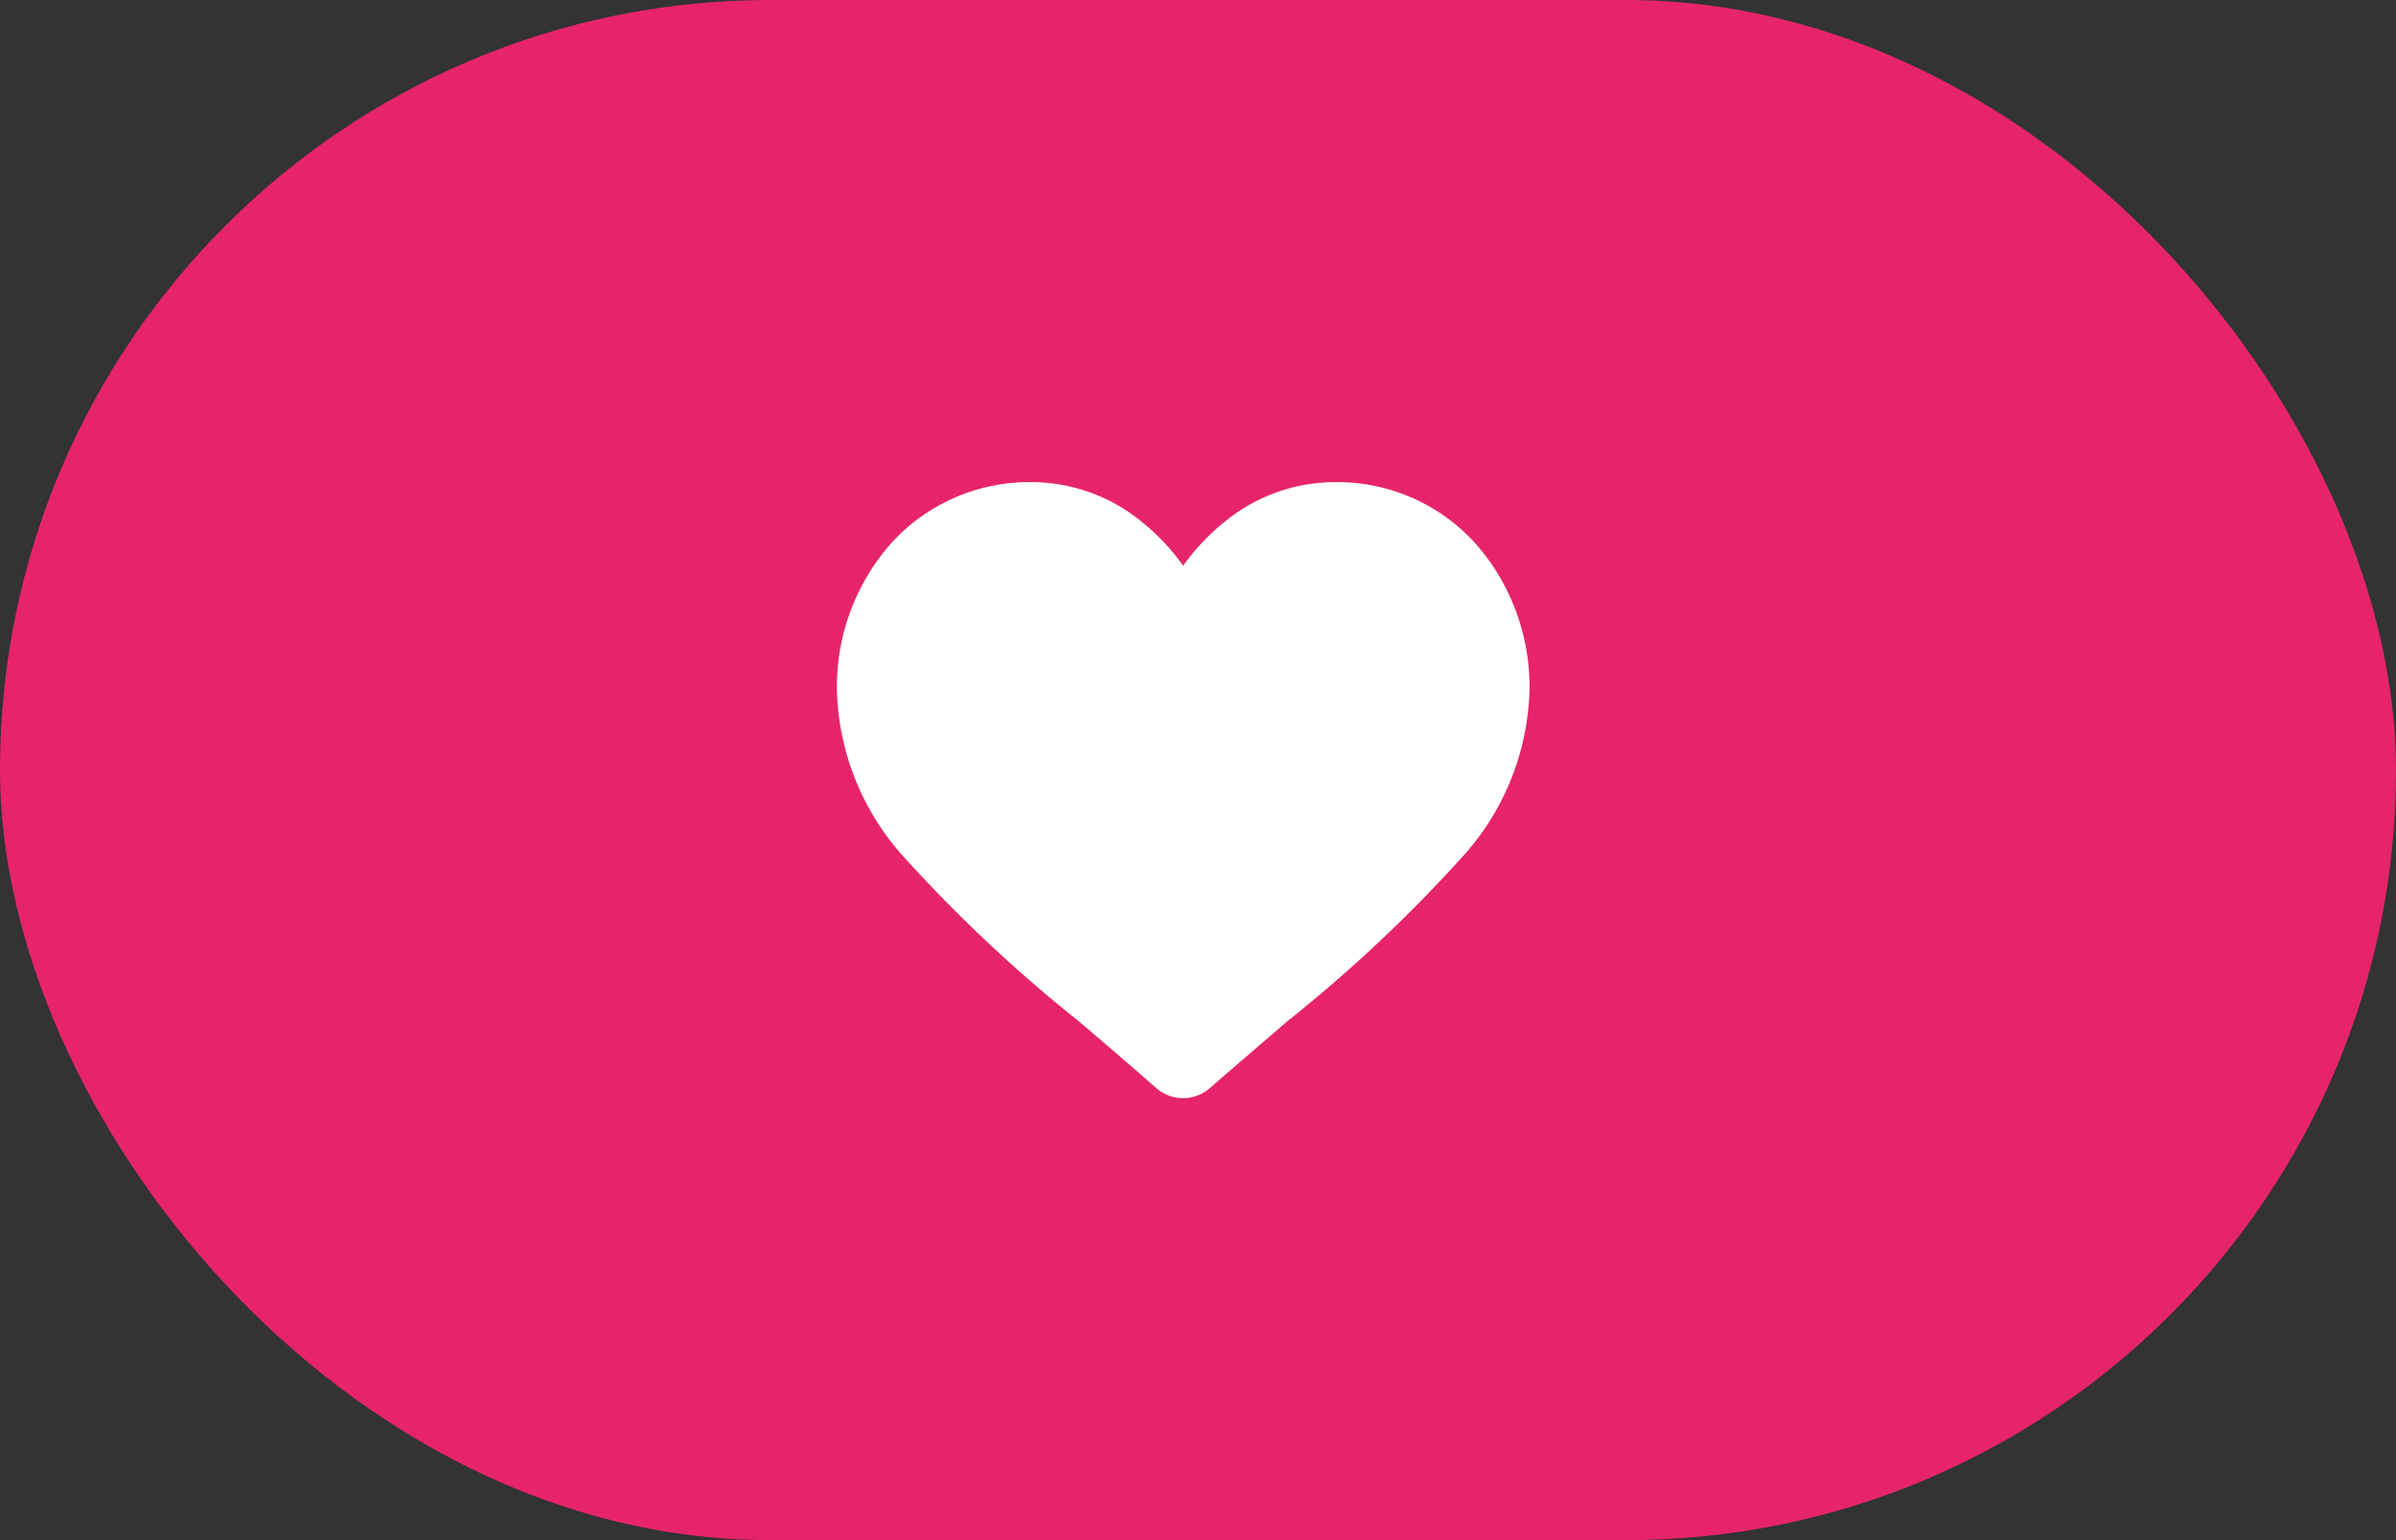 <svg xmlns="http://www.w3.org/2000/svg" width="70" height="45" viewBox="0 0 70 45"><rect x="0" y="0" width="70" height="45" fill="#333333" stroke="none"/><defs><style>.a{fill:#e7246b;}.b{fill:#fff;}</style></defs><g transform="translate(-733 -516)"><rect class="a" width="70" height="45" rx="22.5" transform="translate(733 516)"/><path class="b" d="M18.627,1.762A5.44,5.44,0,0,0,14.581,0,5.09,5.09,0,0,0,11.4,1.1a6.5,6.5,0,0,0-1.285,1.342A6.5,6.5,0,0,0,8.831,1.1,5.089,5.089,0,0,0,5.652,0,5.441,5.441,0,0,0,1.605,1.762,6.324,6.324,0,0,0,0,6.08,7.53,7.53,0,0,0,2.007,11.01,42.79,42.79,0,0,0,7.03,15.724c.7.593,1.485,1.266,2.3,1.982a1.188,1.188,0,0,0,1.564,0c.819-.716,1.609-1.389,2.3-1.983a42.765,42.765,0,0,0,5.023-4.714A7.53,7.53,0,0,0,20.232,6.08a6.323,6.323,0,0,0-1.605-4.319Zm0,0" transform="translate(757.452 530.087)"/></g></svg>